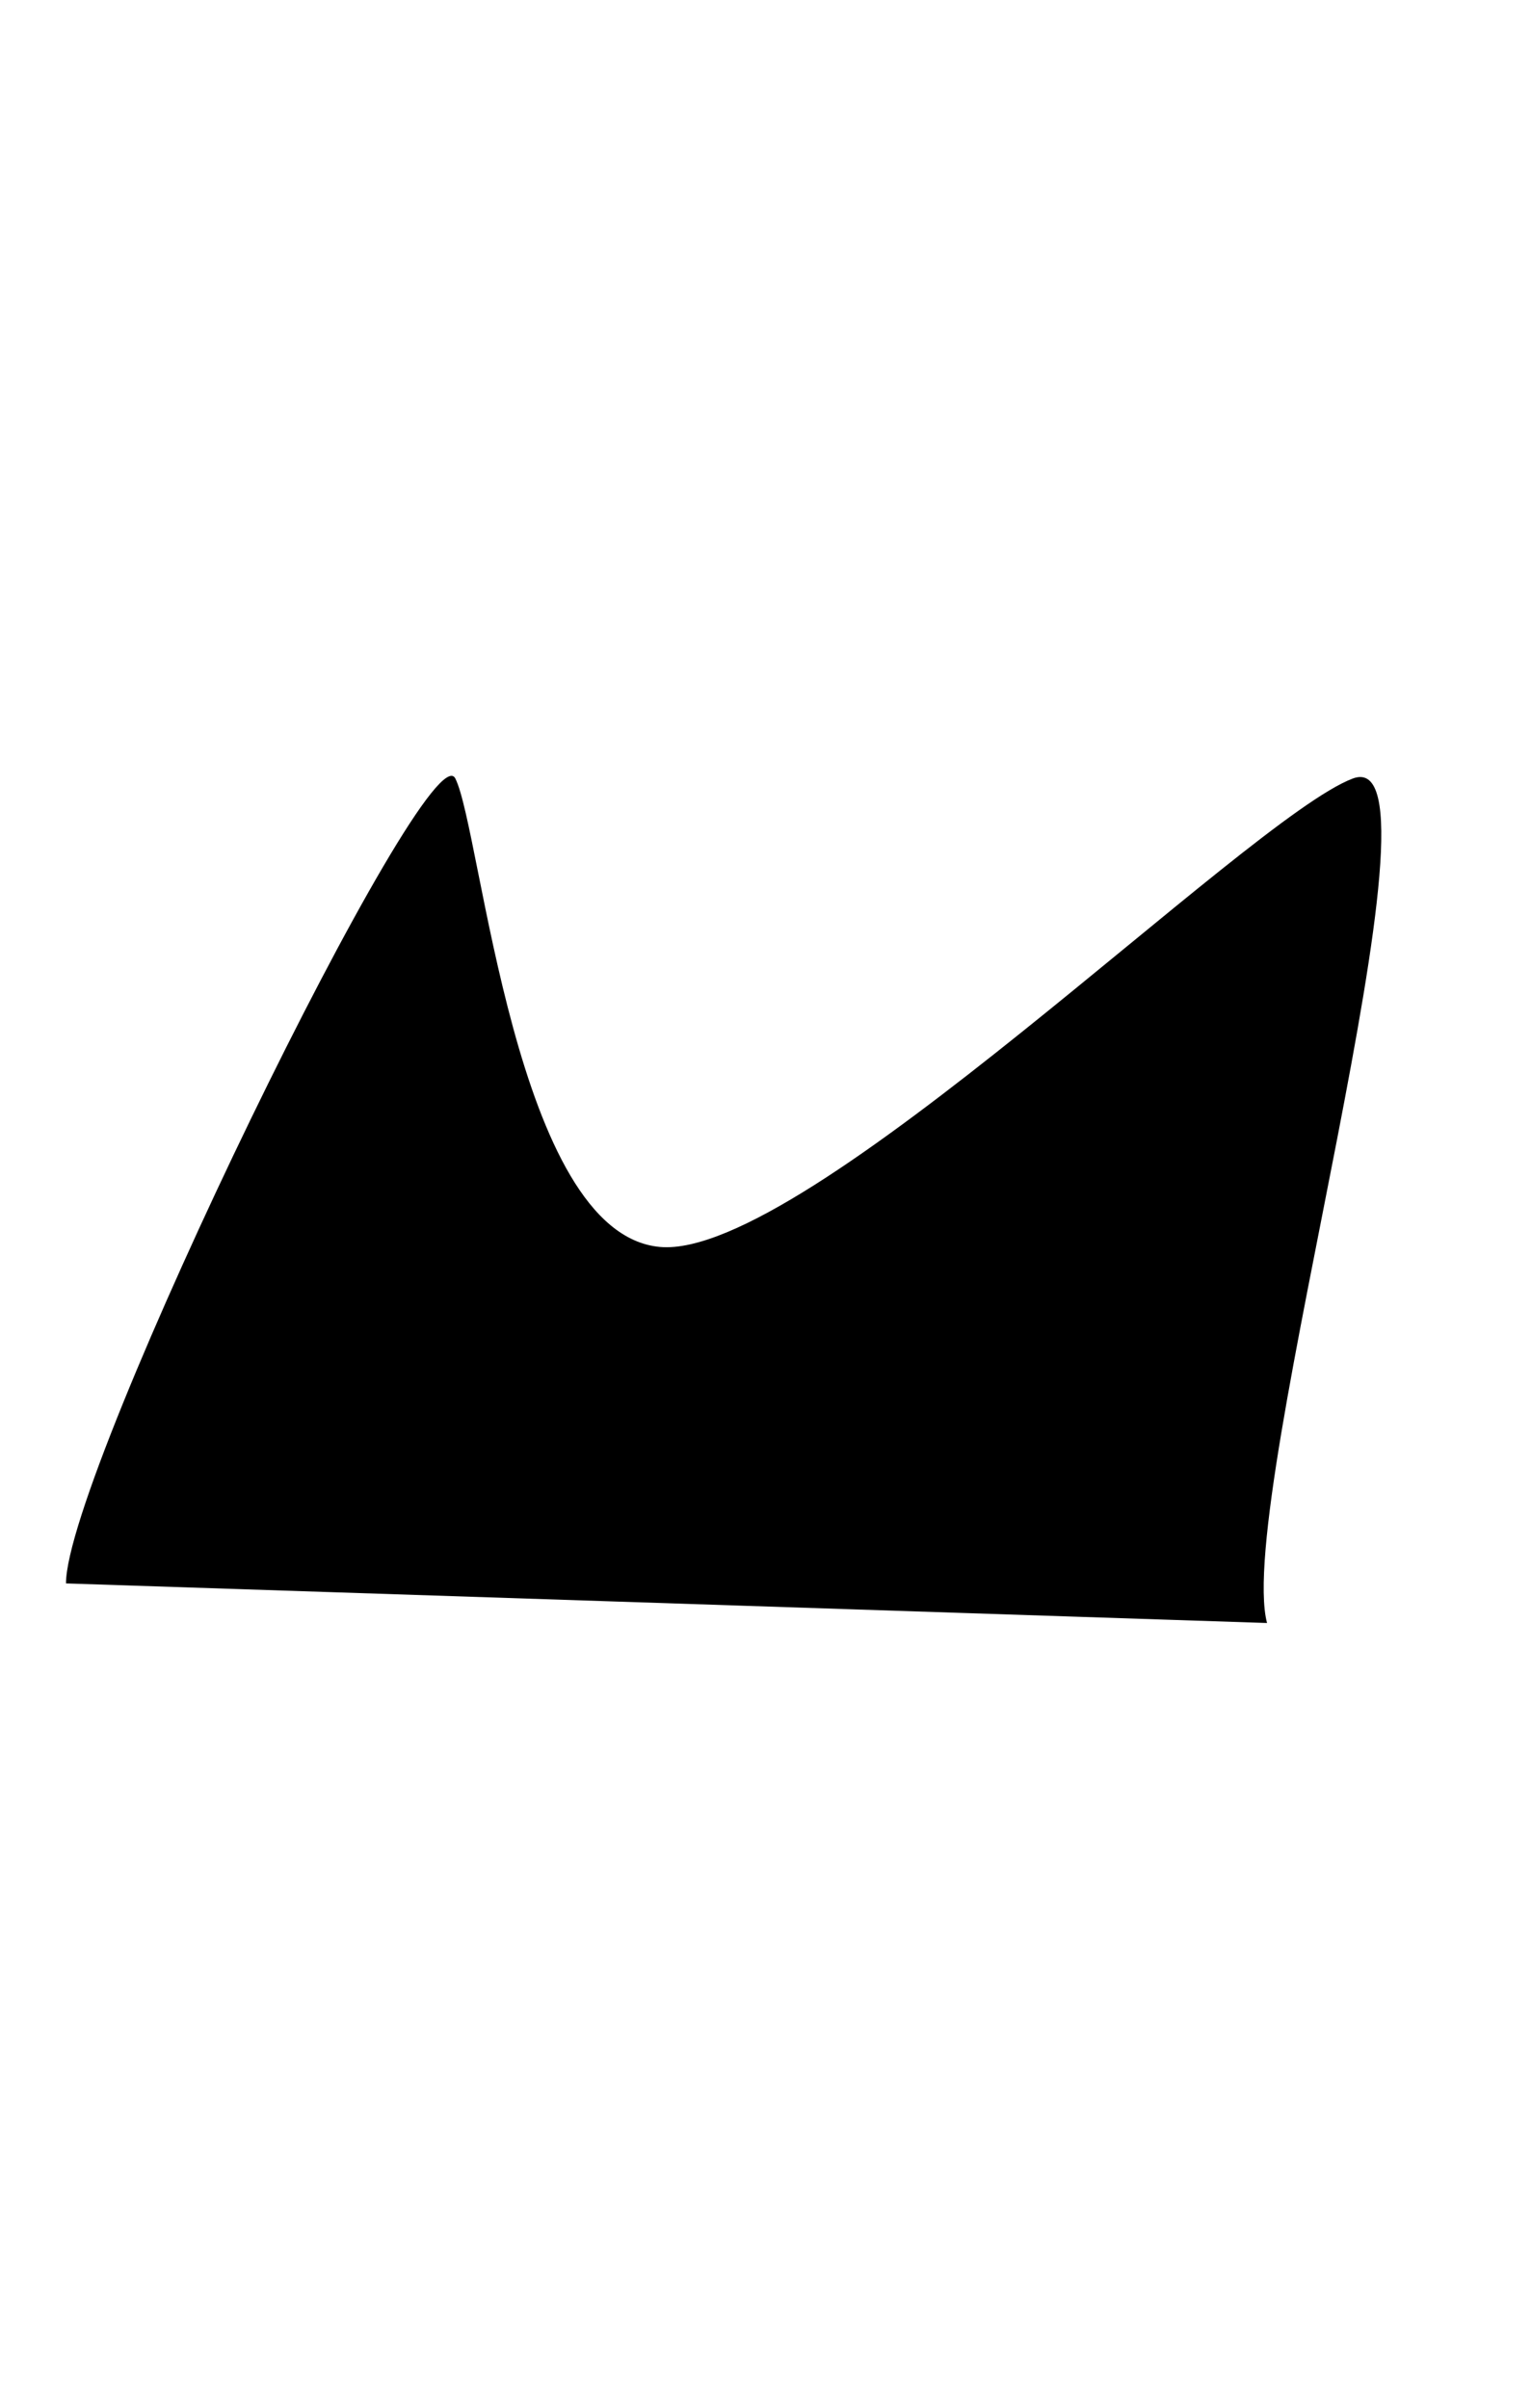  <svg version="1.1" id="Layer_1" xmlns="http://www.w3.org/2000/svg" xmlns:xlink="http://www.w3.org/1999/xlink" x="0px" y="0px" viewBox="0 0 23.2 36.5" enable-background="new 0 0 23.2 36.5" xml:space="preserve"> <path d=" M1,24C1,22.3,6.5,11,6.9,11.8s0.9,6.9,3.1,7.1s8.9-6.5,10.5-7.1c1.6-0.6-1.8,10.9-1.3,12.8"/> </svg> 